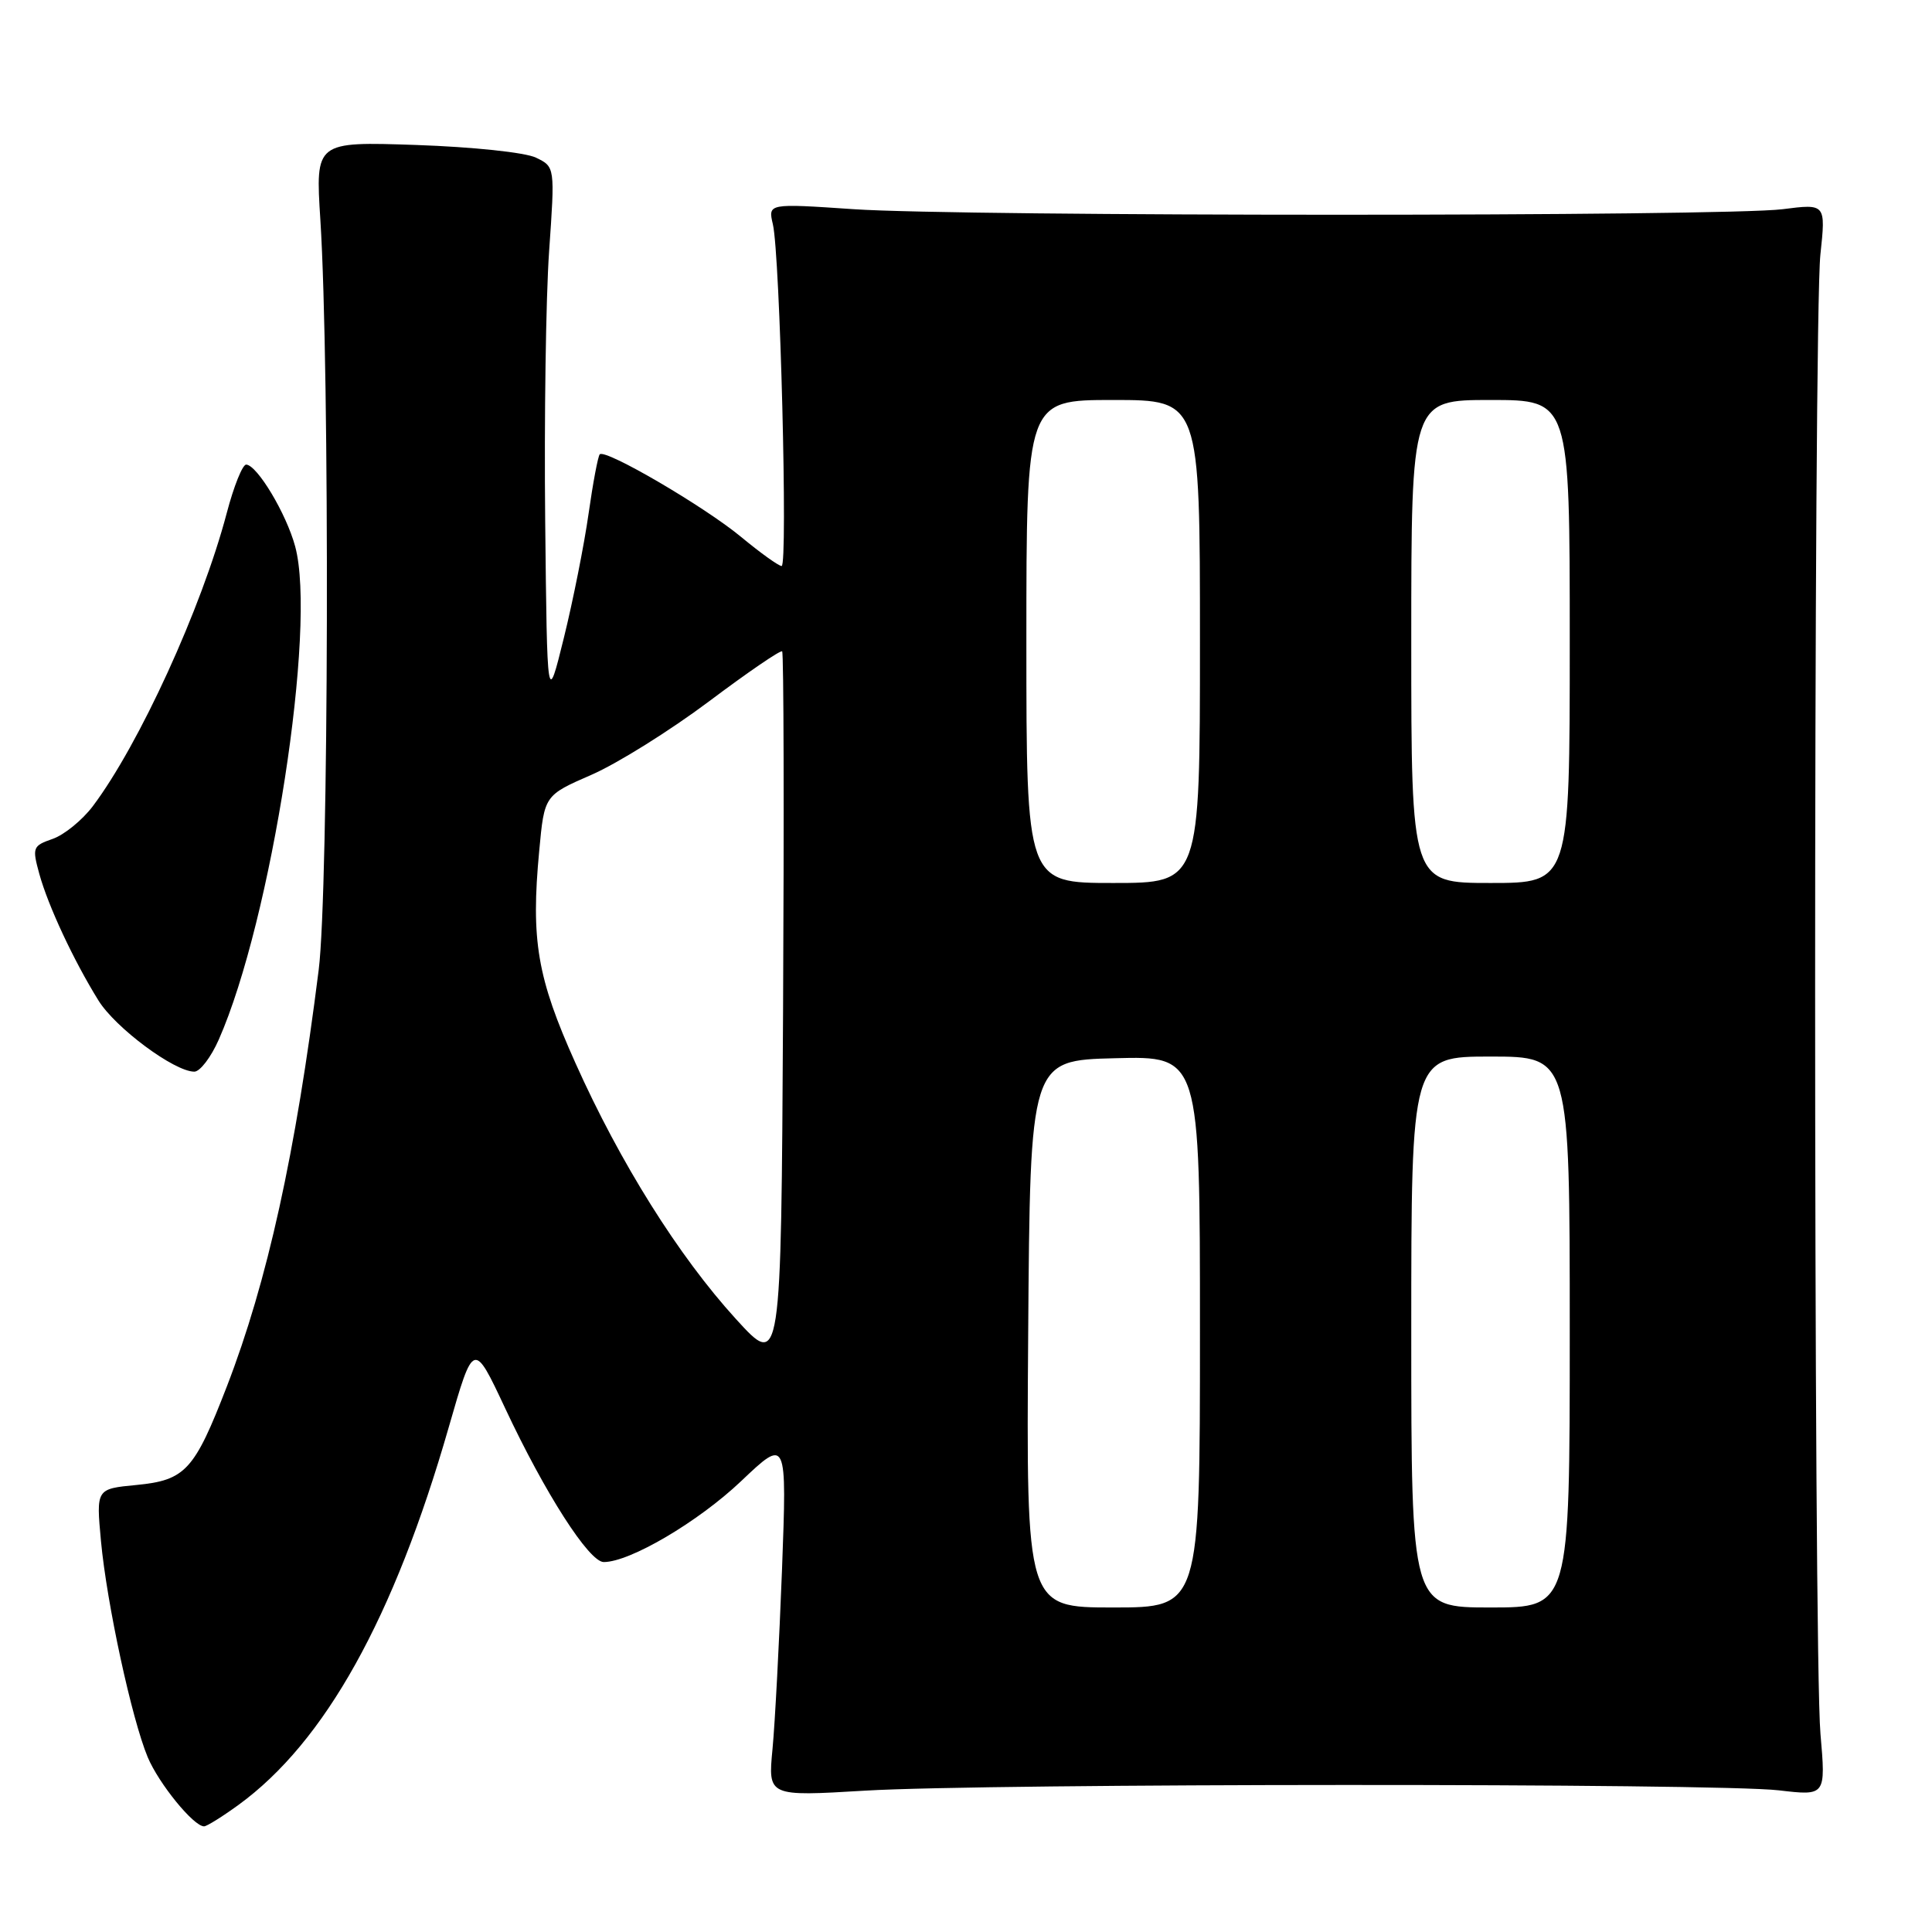 <?xml version="1.0" encoding="UTF-8" standalone="no"?>
<!DOCTYPE svg PUBLIC "-//W3C//DTD SVG 1.1//EN" "http://www.w3.org/Graphics/SVG/1.1/DTD/svg11.dtd" >
<svg xmlns="http://www.w3.org/2000/svg" xmlns:xlink="http://www.w3.org/1999/xlink" version="1.1" viewBox="0 0 256 256">
 <g >
 <path fill="currentColor"
d=" M 31.60 239.16 C 43.05 230.83 52.19 214.43 59.46 189.12 C 62.75 177.68 62.75 177.68 66.93 186.59 C 72.21 197.86 78.06 206.98 80.00 206.98 C 83.47 206.98 92.52 201.65 98.19 196.27 C 104.27 190.50 104.27 190.50 103.62 208.00 C 103.25 217.62 102.69 228.32 102.36 231.77 C 101.76 238.04 101.76 238.04 114.63 237.27 C 130.98 236.29 227.45 236.26 235.72 237.23 C 241.93 237.96 241.93 237.96 241.22 229.73 C 240.28 219.03 240.28 42.58 241.21 33.75 C 241.93 26.99 241.93 26.99 236.21 27.72 C 228.56 28.70 127.50 28.70 113.13 27.72 C 101.76 26.95 101.76 26.95 102.41 29.72 C 103.36 33.75 104.41 75.00 103.57 75.00 C 103.18 75.00 100.75 73.26 98.18 71.13 C 93.32 67.11 80.22 59.45 79.47 60.20 C 79.24 60.43 78.57 63.97 77.99 68.06 C 77.41 72.15 75.94 79.55 74.72 84.50 C 72.50 93.50 72.50 93.50 72.24 69.00 C 72.10 55.52 72.33 39.46 72.76 33.30 C 73.54 22.11 73.54 22.11 71.02 20.89 C 69.60 20.20 62.66 19.47 55.15 19.21 C 41.79 18.76 41.79 18.76 42.45 29.13 C 43.71 48.96 43.56 117.92 42.23 128.50 C 39.17 152.84 35.43 169.81 30.06 183.71 C 25.75 194.85 24.57 196.14 18.06 196.77 C 12.74 197.28 12.74 197.28 13.38 204.21 C 14.16 212.52 17.45 227.74 19.57 232.83 C 21.04 236.34 25.65 242.00 27.04 242.00 C 27.40 242.00 29.45 240.72 31.60 239.16 Z  M 28.99 137.75 C 35.96 121.96 42.00 83.04 39.11 72.40 C 37.94 68.07 34.10 61.66 32.63 61.56 C 32.14 61.53 30.98 64.42 30.04 68.00 C 26.72 80.57 18.43 98.69 12.28 106.85 C 10.89 108.68 8.50 110.63 6.97 111.16 C 4.33 112.08 4.25 112.30 5.21 115.80 C 6.38 120.03 9.73 127.22 13.04 132.56 C 15.28 136.19 23.10 142.00 25.75 142.00 C 26.50 142.00 27.96 140.09 28.99 137.75 Z  M 136.24 176.75 C 136.50 140.50 136.50 140.50 147.75 140.22 C 159.00 139.93 159.00 139.93 159.00 176.47 C 159.00 213.00 159.00 213.00 147.49 213.00 C 135.98 213.00 135.98 213.00 136.24 176.75 Z  M 187.00 176.50 C 187.00 140.00 187.00 140.00 197.50 140.00 C 208.00 140.00 208.00 140.00 208.00 176.50 C 208.00 213.00 208.00 213.00 197.50 213.00 C 187.00 213.00 187.00 213.00 187.00 176.50 Z  M 97.50 174.76 C 89.93 166.45 82.17 154.08 76.25 140.86 C 71.18 129.57 70.33 124.60 71.45 112.73 C 72.13 105.39 72.13 105.39 78.36 102.67 C 81.79 101.18 88.79 96.80 93.93 92.95 C 99.07 89.09 103.44 86.10 103.64 86.31 C 103.85 86.52 103.90 107.99 103.76 134.02 C 103.50 181.35 103.50 181.35 97.50 174.76 Z  M 136.00 85.00 C 136.00 53.00 136.00 53.00 147.50 53.00 C 159.00 53.00 159.00 53.00 159.00 85.00 C 159.00 117.00 159.00 117.00 147.50 117.00 C 136.00 117.00 136.00 117.00 136.00 85.00 Z  M 187.00 85.00 C 187.00 53.00 187.00 53.00 197.50 53.00 C 208.00 53.00 208.00 53.00 208.00 85.00 C 208.00 117.00 208.00 117.00 197.50 117.00 C 187.00 117.00 187.00 117.00 187.00 85.00 Z "/>
</g>
</svg>